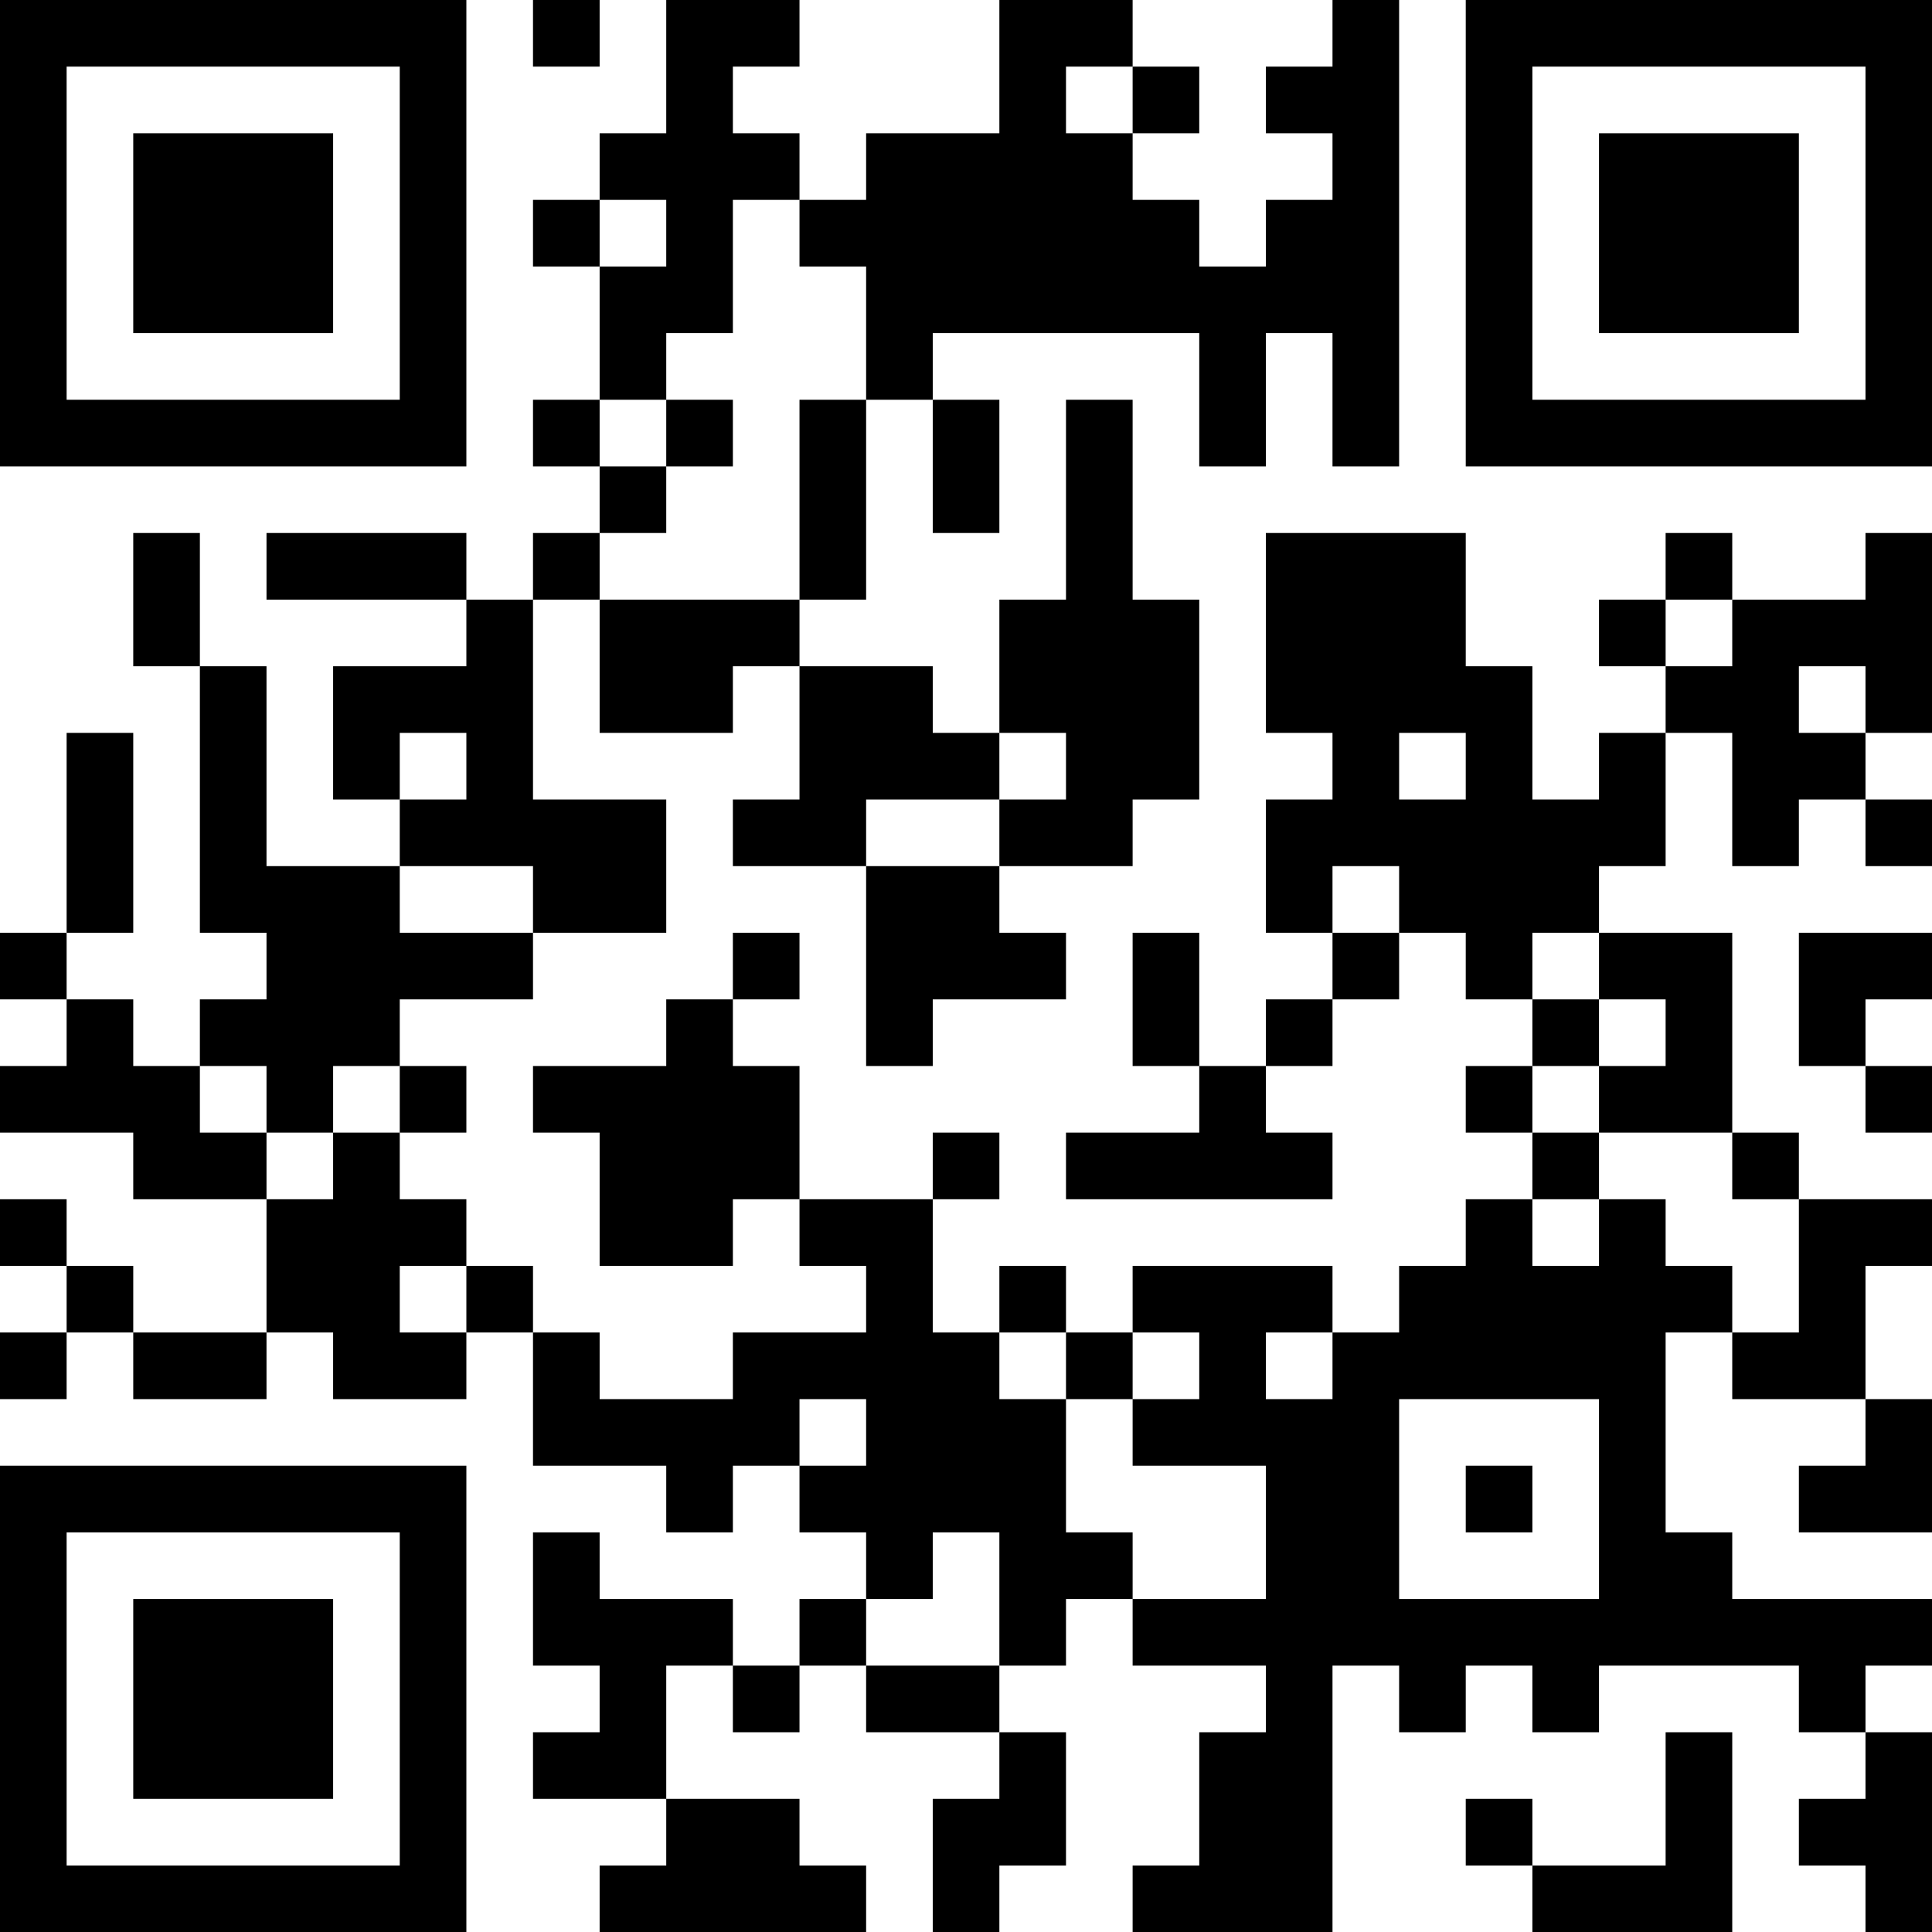 <?xml version="1.0" encoding="UTF-8"?>
<svg xmlns="http://www.w3.org/2000/svg" version="1.1" width="200" height="200" viewBox="0 0 200 200"><rect x="0" y="0" width="200" height="200" fill="#ffffff"/><g transform="scale(6.897)"><g transform="translate(0,0)"><path fill-rule="evenodd" d="M8 0L8 1L9 1L9 0ZM10 0L10 2L9 2L9 3L8 3L8 4L9 4L9 6L8 6L8 7L9 7L9 8L8 8L8 9L7 9L7 8L4 8L4 9L7 9L7 10L5 10L5 12L6 12L6 13L4 13L4 10L3 10L3 8L2 8L2 10L3 10L3 14L4 14L4 15L3 15L3 16L2 16L2 15L1 15L1 14L2 14L2 11L1 11L1 14L0 14L0 15L1 15L1 16L0 16L0 17L2 17L2 18L4 18L4 20L2 20L2 19L1 19L1 18L0 18L0 19L1 19L1 20L0 20L0 21L1 21L1 20L2 20L2 21L4 21L4 20L5 20L5 21L7 21L7 20L8 20L8 22L10 22L10 23L11 23L11 22L12 22L12 23L13 23L13 24L12 24L12 25L11 25L11 24L9 24L9 23L8 23L8 25L9 25L9 26L8 26L8 27L10 27L10 28L9 28L9 29L13 29L13 28L12 28L12 27L10 27L10 25L11 25L11 26L12 26L12 25L13 25L13 26L15 26L15 27L14 27L14 29L15 29L15 28L16 28L16 26L15 26L15 25L16 25L16 24L17 24L17 25L19 25L19 26L18 26L18 28L17 28L17 29L20 29L20 25L21 25L21 26L22 26L22 25L23 25L23 26L24 26L24 25L27 25L27 26L28 26L28 27L27 27L27 28L28 28L28 29L29 29L29 26L28 26L28 25L29 25L29 24L26 24L26 23L25 23L25 20L26 20L26 21L28 21L28 22L27 22L27 23L29 23L29 21L28 21L28 19L29 19L29 18L27 18L27 17L26 17L26 14L24 14L24 13L25 13L25 11L26 11L26 13L27 13L27 12L28 12L28 13L29 13L29 12L28 12L28 11L29 11L29 8L28 8L28 9L26 9L26 8L25 8L25 9L24 9L24 10L25 10L25 11L24 11L24 12L23 12L23 10L22 10L22 8L19 8L19 11L20 11L20 12L19 12L19 14L20 14L20 15L19 15L19 16L18 16L18 14L17 14L17 16L18 16L18 17L16 17L16 18L20 18L20 17L19 17L19 16L20 16L20 15L21 15L21 14L22 14L22 15L23 15L23 16L22 16L22 17L23 17L23 18L22 18L22 19L21 19L21 20L20 20L20 19L17 19L17 20L16 20L16 19L15 19L15 20L14 20L14 18L15 18L15 17L14 17L14 18L12 18L12 16L11 16L11 15L12 15L12 14L11 14L11 15L10 15L10 16L8 16L8 17L9 17L9 19L11 19L11 18L12 18L12 19L13 19L13 20L11 20L11 21L9 21L9 20L8 20L8 19L7 19L7 18L6 18L6 17L7 17L7 16L6 16L6 15L8 15L8 14L10 14L10 12L8 12L8 9L9 9L9 11L11 11L11 10L12 10L12 12L11 12L11 13L13 13L13 16L14 16L14 15L16 15L16 14L15 14L15 13L17 13L17 12L18 12L18 9L17 9L17 6L16 6L16 9L15 9L15 11L14 11L14 10L12 10L12 9L13 9L13 6L14 6L14 8L15 8L15 6L14 6L14 5L18 5L18 7L19 7L19 5L20 5L20 7L21 7L21 0L20 0L20 1L19 1L19 2L20 2L20 3L19 3L19 4L18 4L18 3L17 3L17 2L18 2L18 1L17 1L17 0L15 0L15 2L13 2L13 3L12 3L12 2L11 2L11 1L12 1L12 0ZM16 1L16 2L17 2L17 1ZM9 3L9 4L10 4L10 3ZM11 3L11 5L10 5L10 6L9 6L9 7L10 7L10 8L9 8L9 9L12 9L12 6L13 6L13 4L12 4L12 3ZM10 6L10 7L11 7L11 6ZM25 9L25 10L26 10L26 9ZM27 10L27 11L28 11L28 10ZM6 11L6 12L7 12L7 11ZM15 11L15 12L13 12L13 13L15 13L15 12L16 12L16 11ZM21 11L21 12L22 12L22 11ZM6 13L6 14L8 14L8 13ZM20 13L20 14L21 14L21 13ZM23 14L23 15L24 15L24 16L23 16L23 17L24 17L24 18L23 18L23 19L24 19L24 18L25 18L25 19L26 19L26 20L27 20L27 18L26 18L26 17L24 17L24 16L25 16L25 15L24 15L24 14ZM27 14L27 16L28 16L28 17L29 17L29 16L28 16L28 15L29 15L29 14ZM3 16L3 17L4 17L4 18L5 18L5 17L6 17L6 16L5 16L5 17L4 17L4 16ZM6 19L6 20L7 20L7 19ZM15 20L15 21L16 21L16 23L17 23L17 24L19 24L19 22L17 22L17 21L18 21L18 20L17 20L17 21L16 21L16 20ZM19 20L19 21L20 21L20 20ZM12 21L12 22L13 22L13 21ZM21 21L21 24L24 24L24 21ZM22 22L22 23L23 23L23 22ZM14 23L14 24L13 24L13 25L15 25L15 23ZM25 26L25 28L23 28L23 27L22 27L22 28L23 28L23 29L26 29L26 26ZM0 0L0 7L7 7L7 0ZM1 1L1 6L6 6L6 1ZM2 2L2 5L5 5L5 2ZM22 0L22 7L29 7L29 0ZM23 1L23 6L28 6L28 1ZM24 2L24 5L27 5L27 2ZM0 22L0 29L7 29L7 22ZM1 23L1 28L6 28L6 23ZM2 24L2 27L5 27L5 24Z" fill="#000000"/></g></g></svg>
